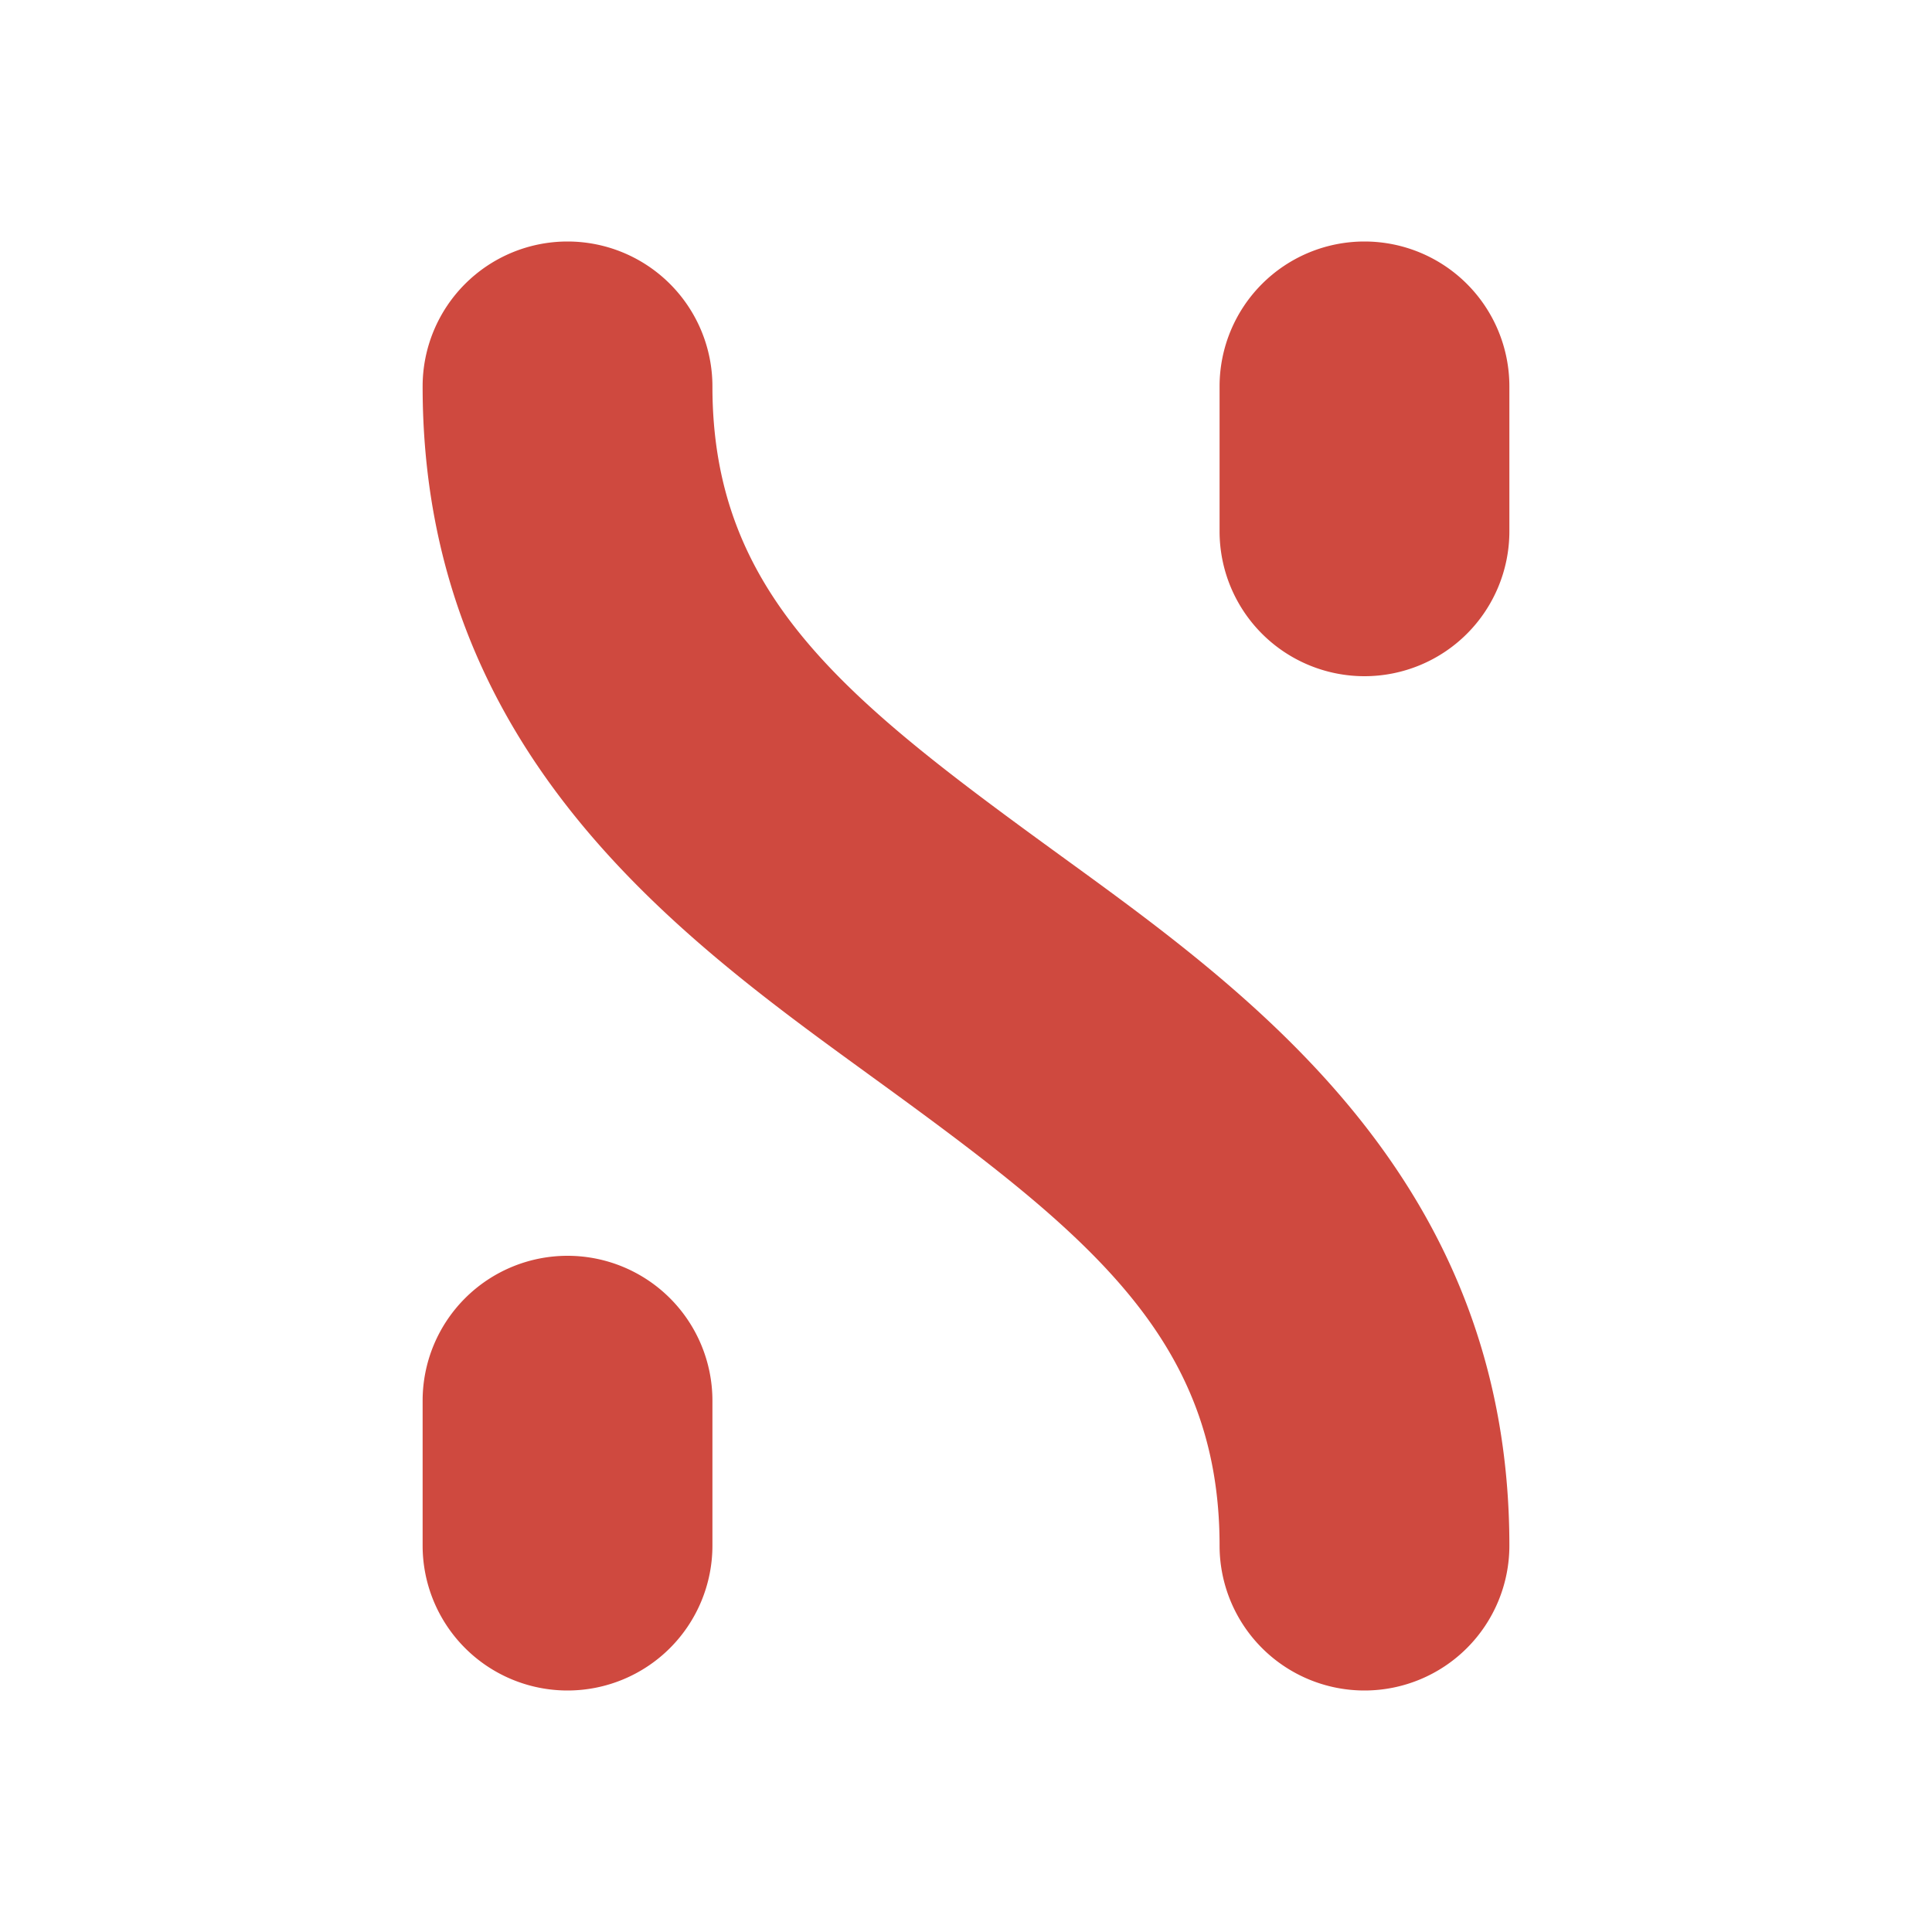<svg width="64" height="64" xmlns="http://www.w3.org/2000/svg">
  <path
    d="M18.8 8a4.8 4.8 0 0 1 4.8 4.8c0 6.842 4.332 10.307 11.223 15.318l.458.333C41.553 33.004 50 39.138 50 51.2a4.8 4.8 0 1 1-9.6 0c0-6.842-4.332-10.307-11.223-15.318l-.455-.33-.003-.003C22.447 30.996 14 24.862 14 12.8A4.8 4.8 0 0 1 18.8 8ZM18.8 41.6a4.8 4.8 0 0 1 4.8 4.8v4.8a4.8 4.8 0 1 1-9.6 0v-4.8a4.8 4.8 0 0 1 4.8-4.8ZM50 12.8a4.8 4.8 0 1 0-9.6 0v4.8a4.8 4.8 0 1 0 9.6 0v-4.8Z"
    fill="#cf493f"
  />
</svg>
